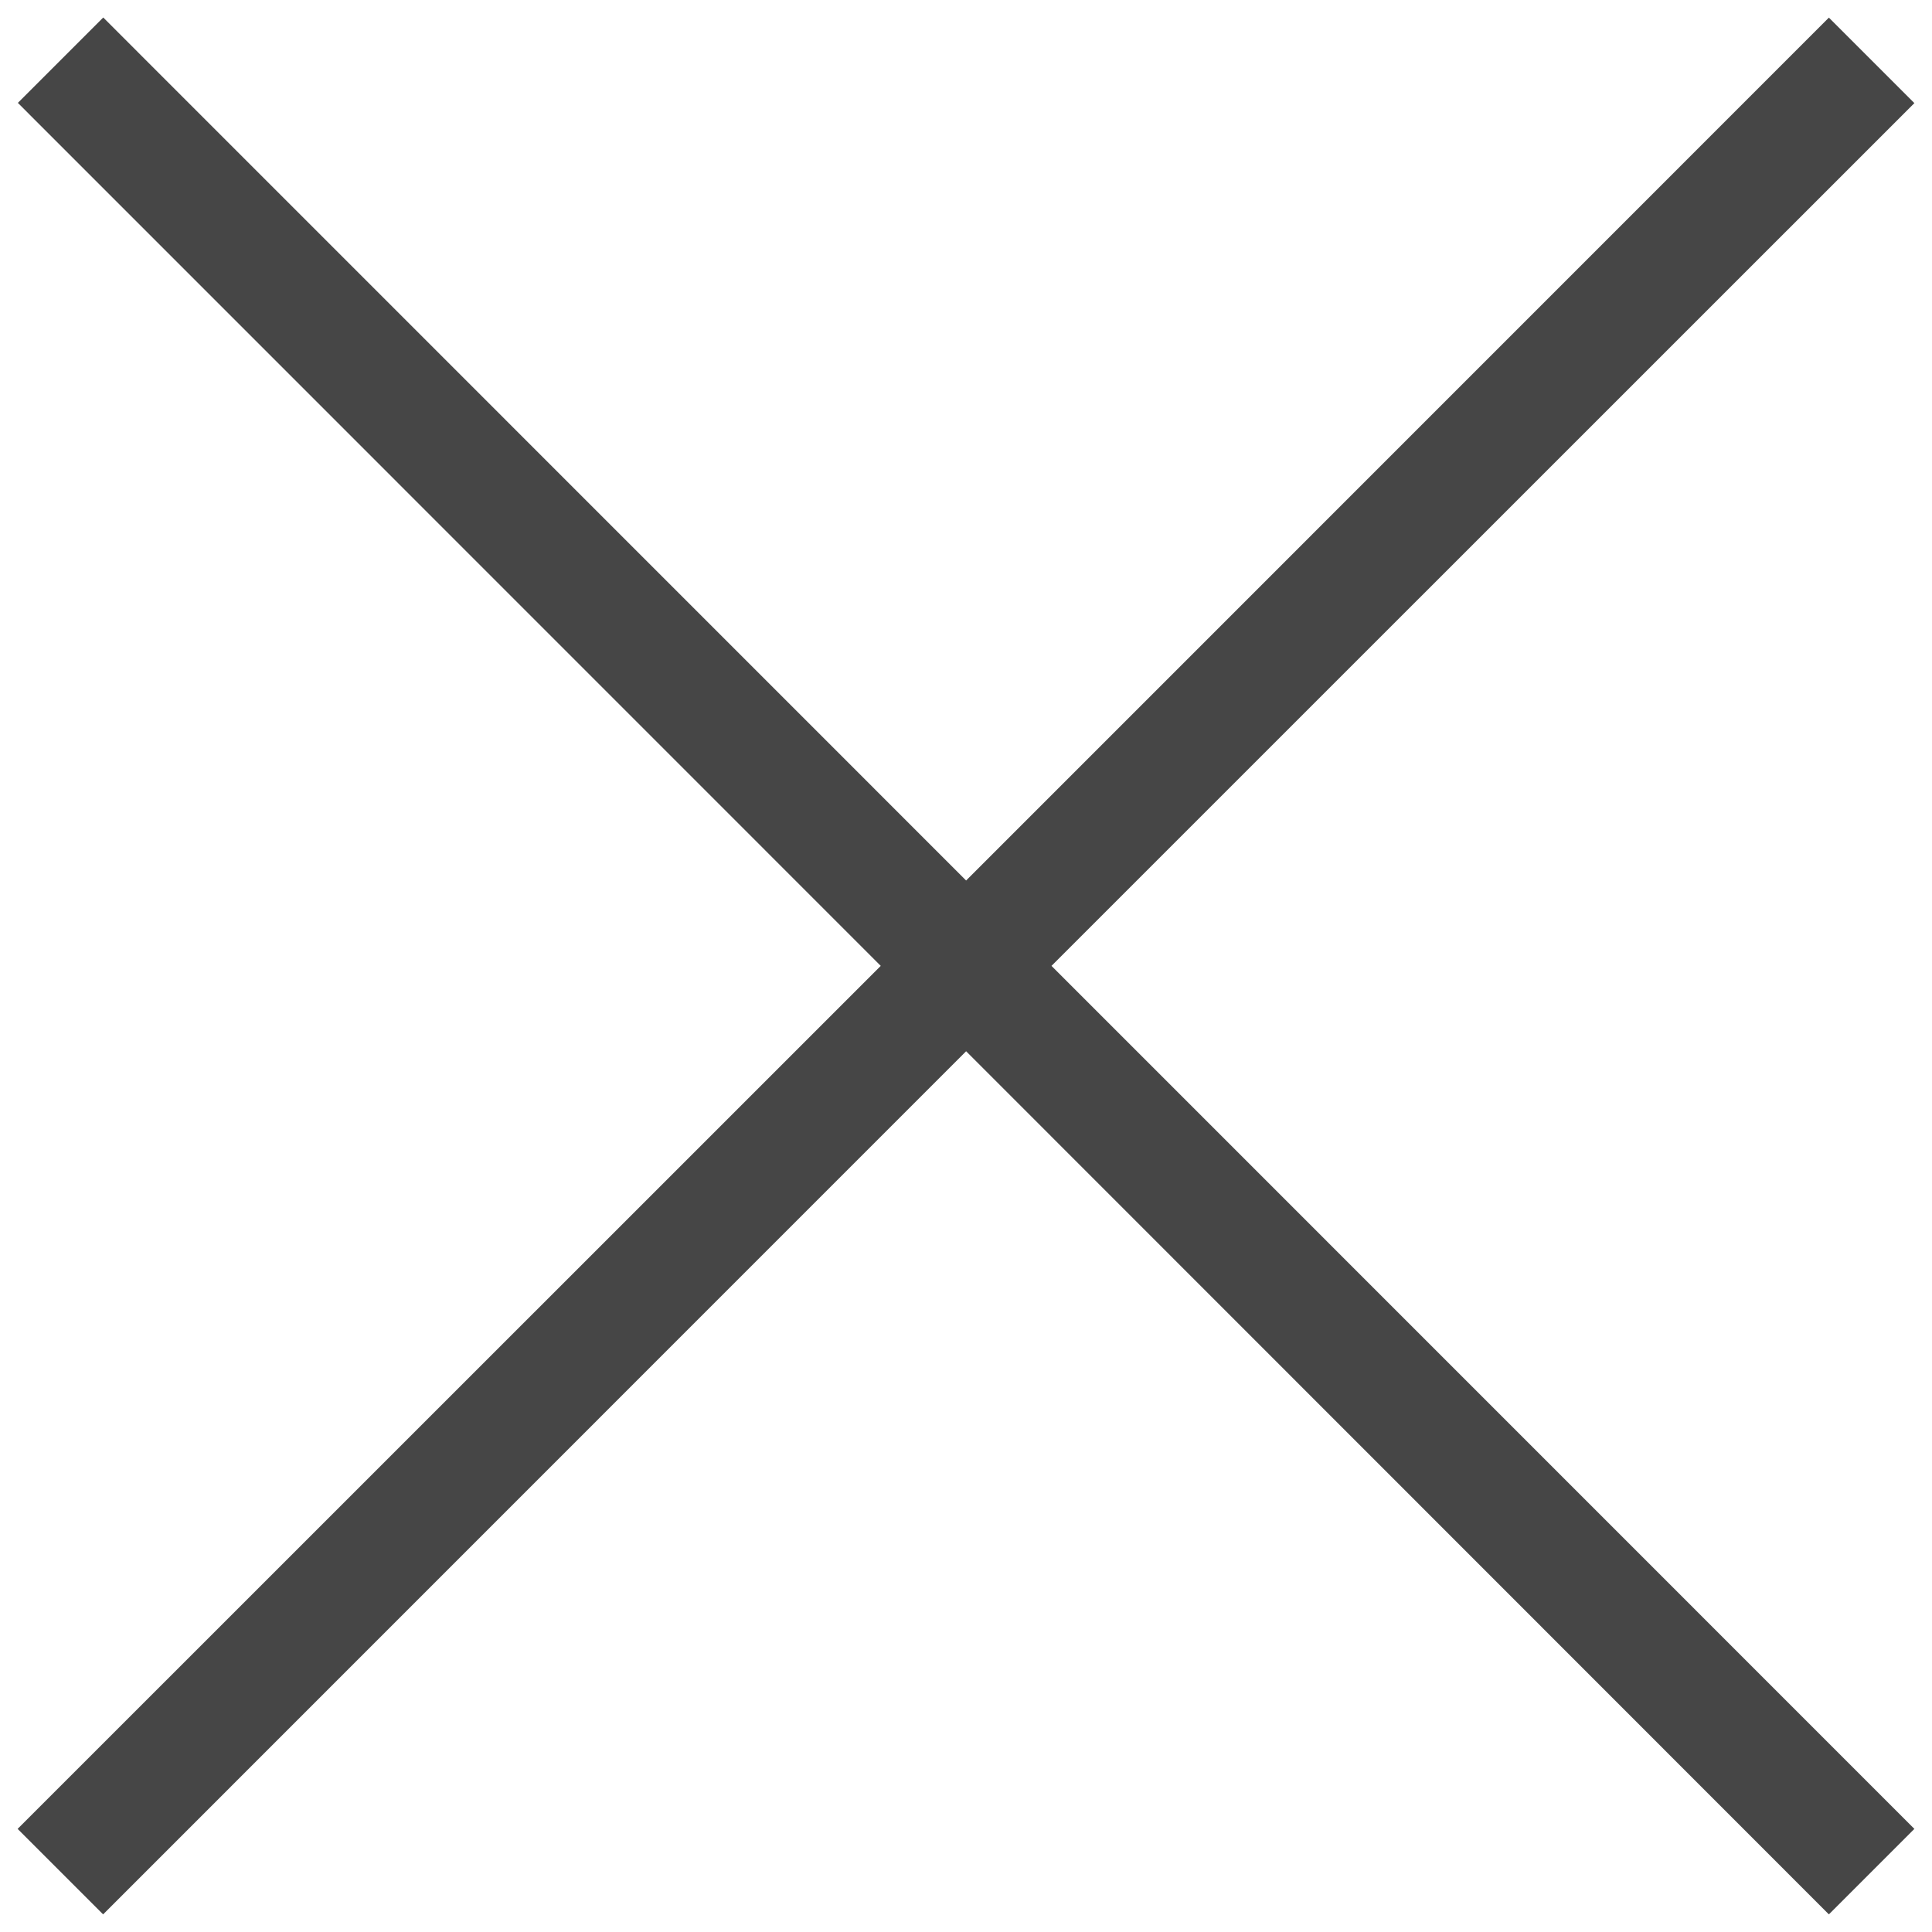 <svg id="Layer_1" data-name="Layer 1" xmlns="http://www.w3.org/2000/svg" viewBox="0 0 16 16">
  <polygon points="15.854 0.854 15.146 0.146 8.001 7.292 0.855 0.145 0.148 0.852 7.294 7.999 0.146 15.146 0.854 15.854 8.001 8.706 15.146 15.854 15.854 15.146 8.708 7.999 15.854 0.854" class="aw-theme-iconOutline" fill="#464646"/>
</svg>
